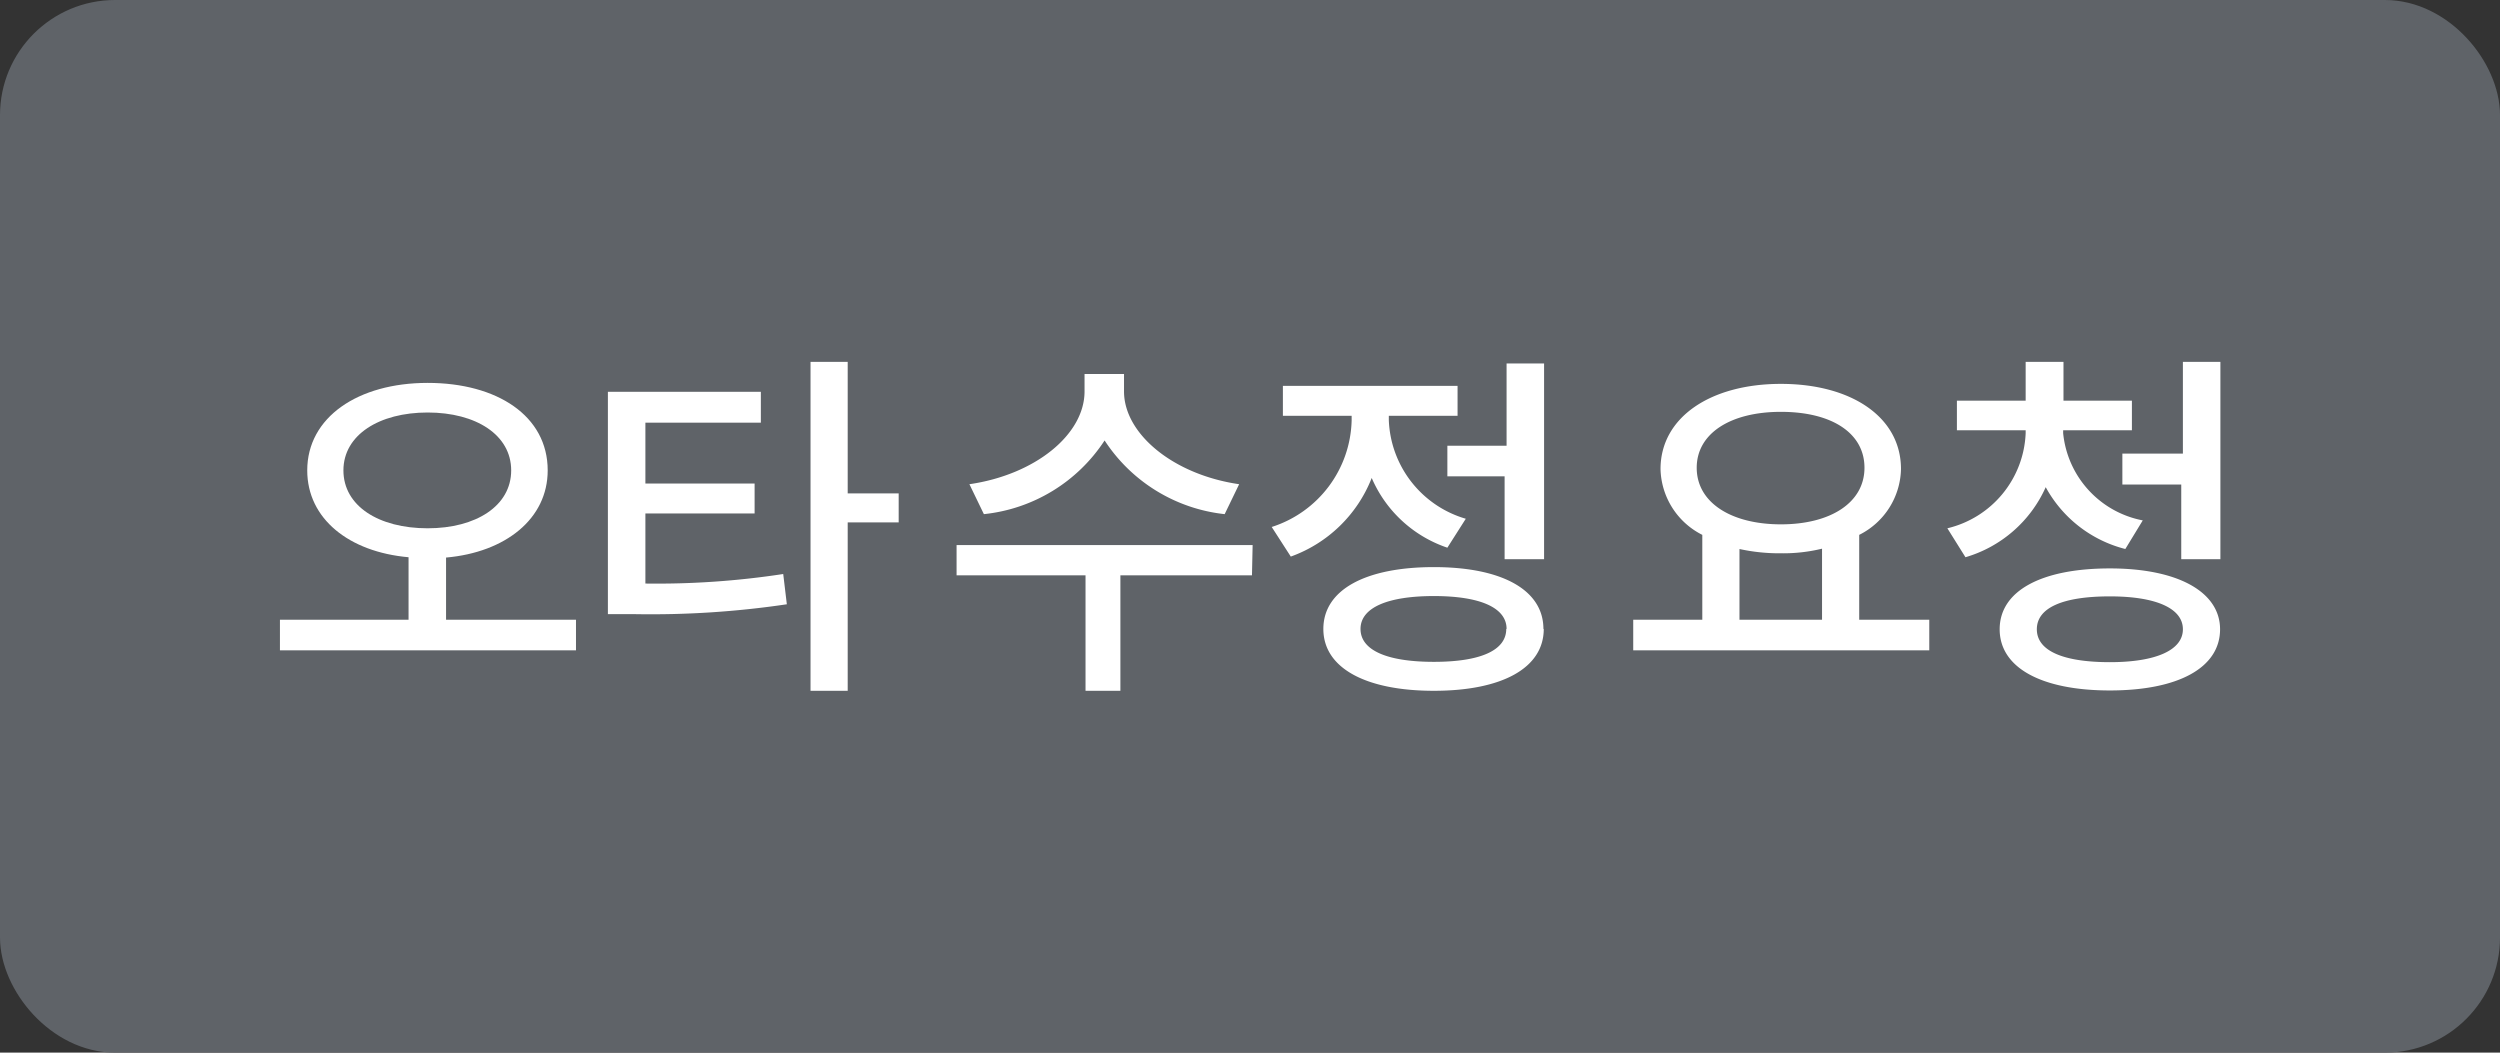 <svg id="레이어_1" data-name="레이어 1" xmlns="http://www.w3.org/2000/svg" viewBox="0 0 76 32"><rect x="0" y="0" width="76" height="32" fill="#333333" stroke="none"/><defs><style>.cls-1{fill:#5f6368;stroke:#5f6368;}.cls-2{fill:#fff;}</style></defs><title>오타수정요청</title><rect class="cls-1" x="0.5" y="0.5" width="75" height="31" rx="3"/><path class="cls-2" d="M17.51,18.84v.93h-9v-.93h3.91v-1.9c-1.81-.16-3.08-1.17-3.08-2.64,0-1.62,1.55-2.66,3.66-2.66s3.65,1,3.65,2.66c0,1.47-1.28,2.49-3.09,2.65v1.89ZM13,16.06c1.47,0,2.54-.68,2.54-1.76S14.47,12.54,13,12.54s-2.56.68-2.56,1.76S11.51,16.06,13,16.06Z"/><path class="cls-2" d="M19.62,17.74a25.38,25.38,0,0,0,4.19-.29l.11.92a28.07,28.07,0,0,1-4.63.3h-.81V11.91h4.65v.94H19.62V14.7h3.32v.91H19.62Zm7.7-1.86H25.77V21H24.64V11h1.13V15h1.55Z"/><path class="cls-2" d="M38.06,17.49h-4V21H33V17.49H29.08v-.92h9Zm-.83-1.86a5,5,0,0,1-3.65-2.24,5,5,0,0,1-3.67,2.24l-.44-.91c2-.29,3.5-1.51,3.5-2.82v-.53h1.2v.53c0,1.29,1.5,2.53,3.5,2.82Z"/><path class="cls-2" d="M44,16.65a3.84,3.84,0,0,1-2.3-2.12,4.15,4.15,0,0,1-2.46,2.39l-.58-.9a3.49,3.49,0,0,0,2.43-3.24v-.14H39v-.91h5.31v.91H42.22v.13a3.25,3.25,0,0,0,2.34,3Zm2.93,2.47c0,1.19-1.27,1.88-3.34,1.88s-3.36-.69-3.36-1.88,1.28-1.88,3.36-1.88S46.92,17.94,46.92,19.12Zm-1.13,0c0-.65-.81-1-2.21-1s-2.23.35-2.23,1,.81,1,2.23,1S45.79,19.77,45.79,19.12Zm0-5.57v-2.5h1.14V17H45.74V14.48H44v-.93Z"/><path class="cls-2" d="M58.65,18.84v.93h-9v-.93h2.1V16.26a2.3,2.3,0,0,1-1.27-2c0-1.58,1.53-2.59,3.66-2.59s3.65,1,3.65,2.59a2.29,2.29,0,0,1-1.27,2v2.58Zm-7.07-4.62c0,1.06,1.05,1.72,2.56,1.72s2.54-.66,2.54-1.72-1-1.7-2.54-1.7S51.58,13.18,51.58,14.22Zm1.3,4.62h2.51V16.68a5,5,0,0,1-1.25.14,5.66,5.66,0,0,1-1.26-.13Z"/><path class="cls-2" d="M64.61,16.69a3.83,3.83,0,0,1-2.42-1.88,3.86,3.86,0,0,1-2.44,2.13l-.55-.88a3.1,3.1,0,0,0,2.38-2.89v-.09H59.49v-.9h2.09V11h1.15v1.18h2.08v.9H62.72v.09a3,3,0,0,0,2.42,2.65Zm2.88,2.44c0,1.17-1.27,1.86-3.35,1.86s-3.35-.69-3.35-1.86,1.27-1.85,3.35-1.85S67.49,18,67.49,19.13Zm-1.13,0c0-.63-.8-1-2.22-1s-2.22.34-2.22,1,.81,1,2.22,1S66.36,19.76,66.36,19.13Zm0-5.34V11h1.14v6H66.31V14.73H64.52v-.94Z"/></svg>